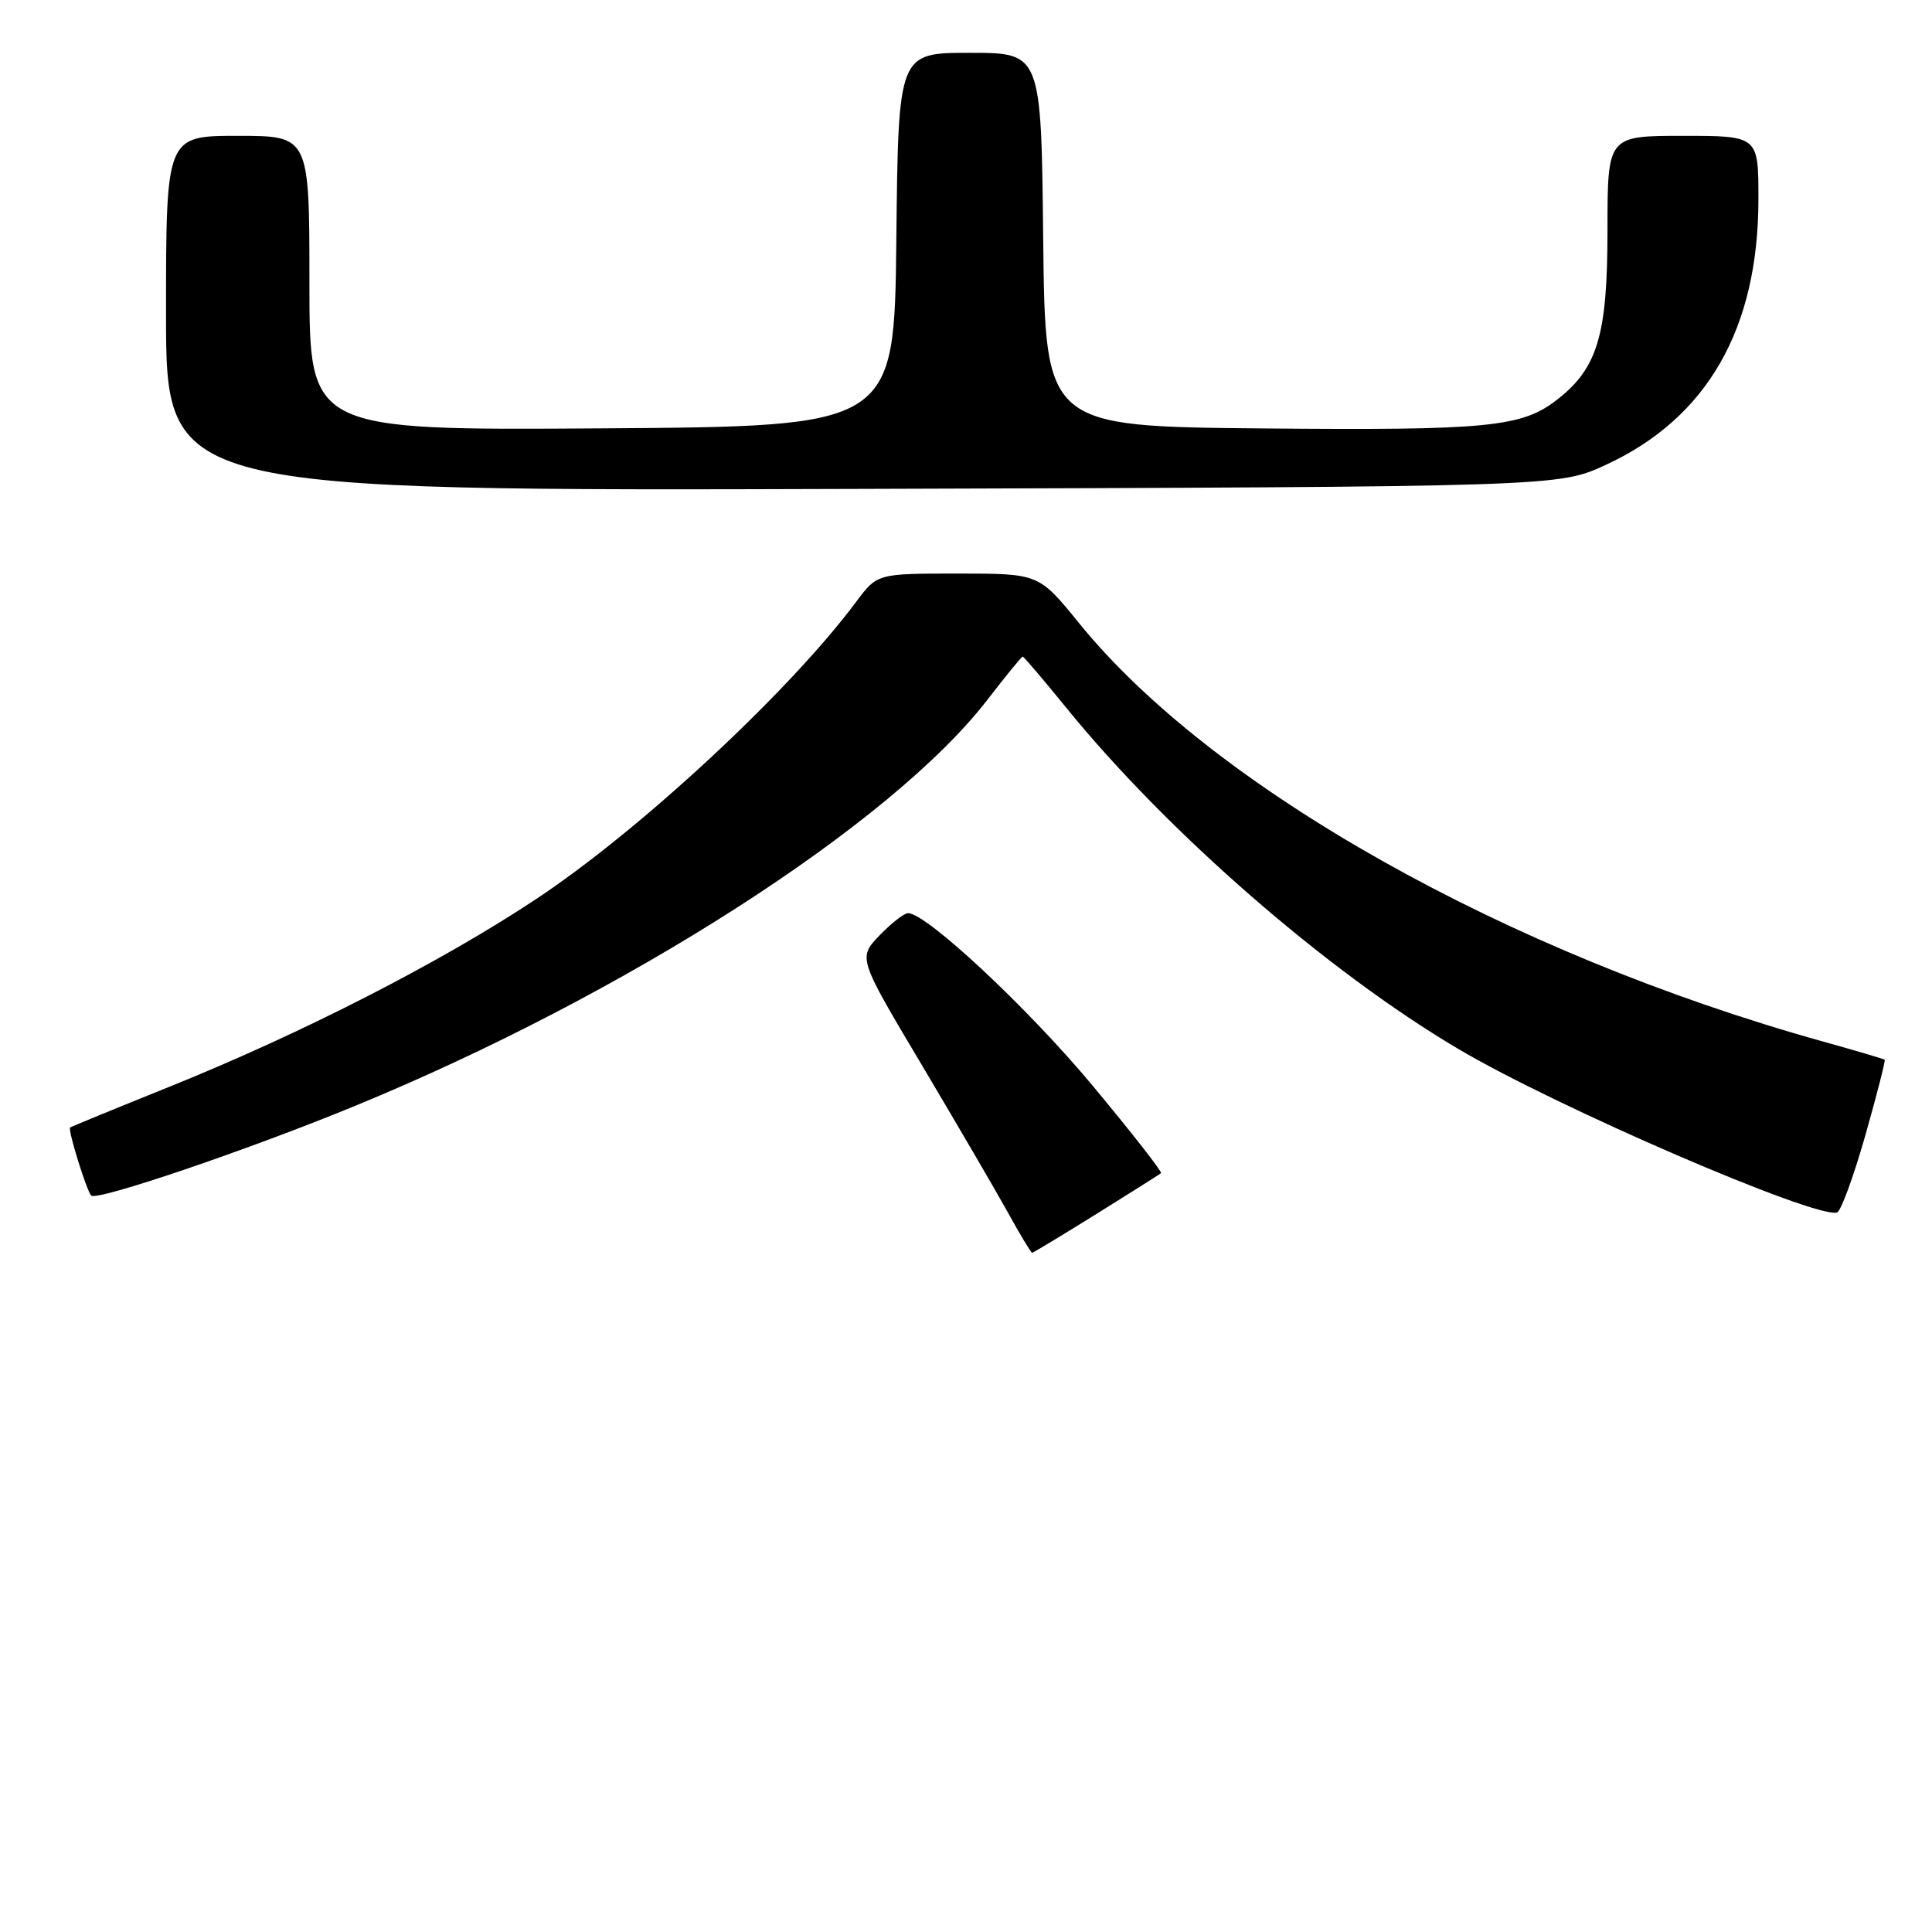 <?xml version="1.0" encoding="UTF-8" standalone="no"?>
<!DOCTYPE svg PUBLIC "-//W3C//DTD SVG 1.1//EN" "http://www.w3.org/Graphics/SVG/1.1/DTD/svg11.dtd" >
<svg xmlns="http://www.w3.org/2000/svg" xmlns:xlink="http://www.w3.org/1999/xlink" version="1.1" viewBox="0 0 256 256">
 <g >
 <path fill="currentColor"
d=" M 145.26 160.87 C 149.79 158.05 153.65 155.61 153.84 155.45 C 154.03 155.28 149.93 150.05 144.74 143.81 C 136.21 133.57 122.76 121.00 120.33 121.00 C 119.80 121.00 118.10 122.33 116.53 123.96 C 113.69 126.93 113.69 126.93 122.20 141.21 C 126.87 149.07 132.00 157.86 133.60 160.75 C 135.19 163.64 136.62 166.00 136.76 166.00 C 136.90 166.00 140.73 163.69 145.26 160.87 Z  M 247.15 150.50 C 248.69 145.07 249.85 140.53 249.73 140.42 C 249.60 140.31 245.91 139.22 241.53 138.00 C 199.66 126.32 160.70 104.41 142.98 82.57 C 137.65 76.00 137.65 76.00 126.94 76.00 C 116.24 76.00 116.24 76.00 113.44 79.75 C 104.58 91.64 84.84 109.98 71.07 119.11 C 58.45 127.49 40.04 136.91 22.50 143.98 C 15.35 146.86 9.41 149.30 9.29 149.40 C 8.96 149.69 11.48 157.81 12.09 158.42 C 12.84 159.17 32.78 152.40 46.89 146.60 C 82.94 131.80 118.17 109.18 130.87 92.68 C 133.28 89.56 135.36 87.00 135.51 87.00 C 135.66 87.00 138.24 90.04 141.26 93.75 C 154.71 110.31 175.86 128.72 193.25 139.00 C 206.31 146.73 240.56 161.51 243.42 160.66 C 243.92 160.51 245.60 155.94 247.15 150.50 Z  M 212.79 61.59 C 226.20 55.40 233.00 43.56 233.00 26.39 C 233.00 18.00 233.00 18.00 223.00 18.00 C 213.00 18.00 213.00 18.00 213.00 30.54 C 213.00 44.34 211.71 48.73 206.40 52.90 C 201.69 56.61 197.31 57.04 167.34 56.77 C 138.50 56.50 138.50 56.50 138.23 31.75 C 137.97 7.00 137.97 7.00 128.50 7.00 C 119.03 7.00 119.03 7.00 118.77 31.75 C 118.50 56.50 118.50 56.50 79.75 56.76 C 41.00 57.02 41.00 57.02 41.00 37.51 C 41.00 18.00 41.00 18.00 31.50 18.00 C 22.00 18.00 22.00 18.00 22.00 41.53 C 22.00 65.07 22.00 65.07 114.25 64.78 C 206.50 64.50 206.50 64.50 212.79 61.59 Z "/>
</g>
</svg>